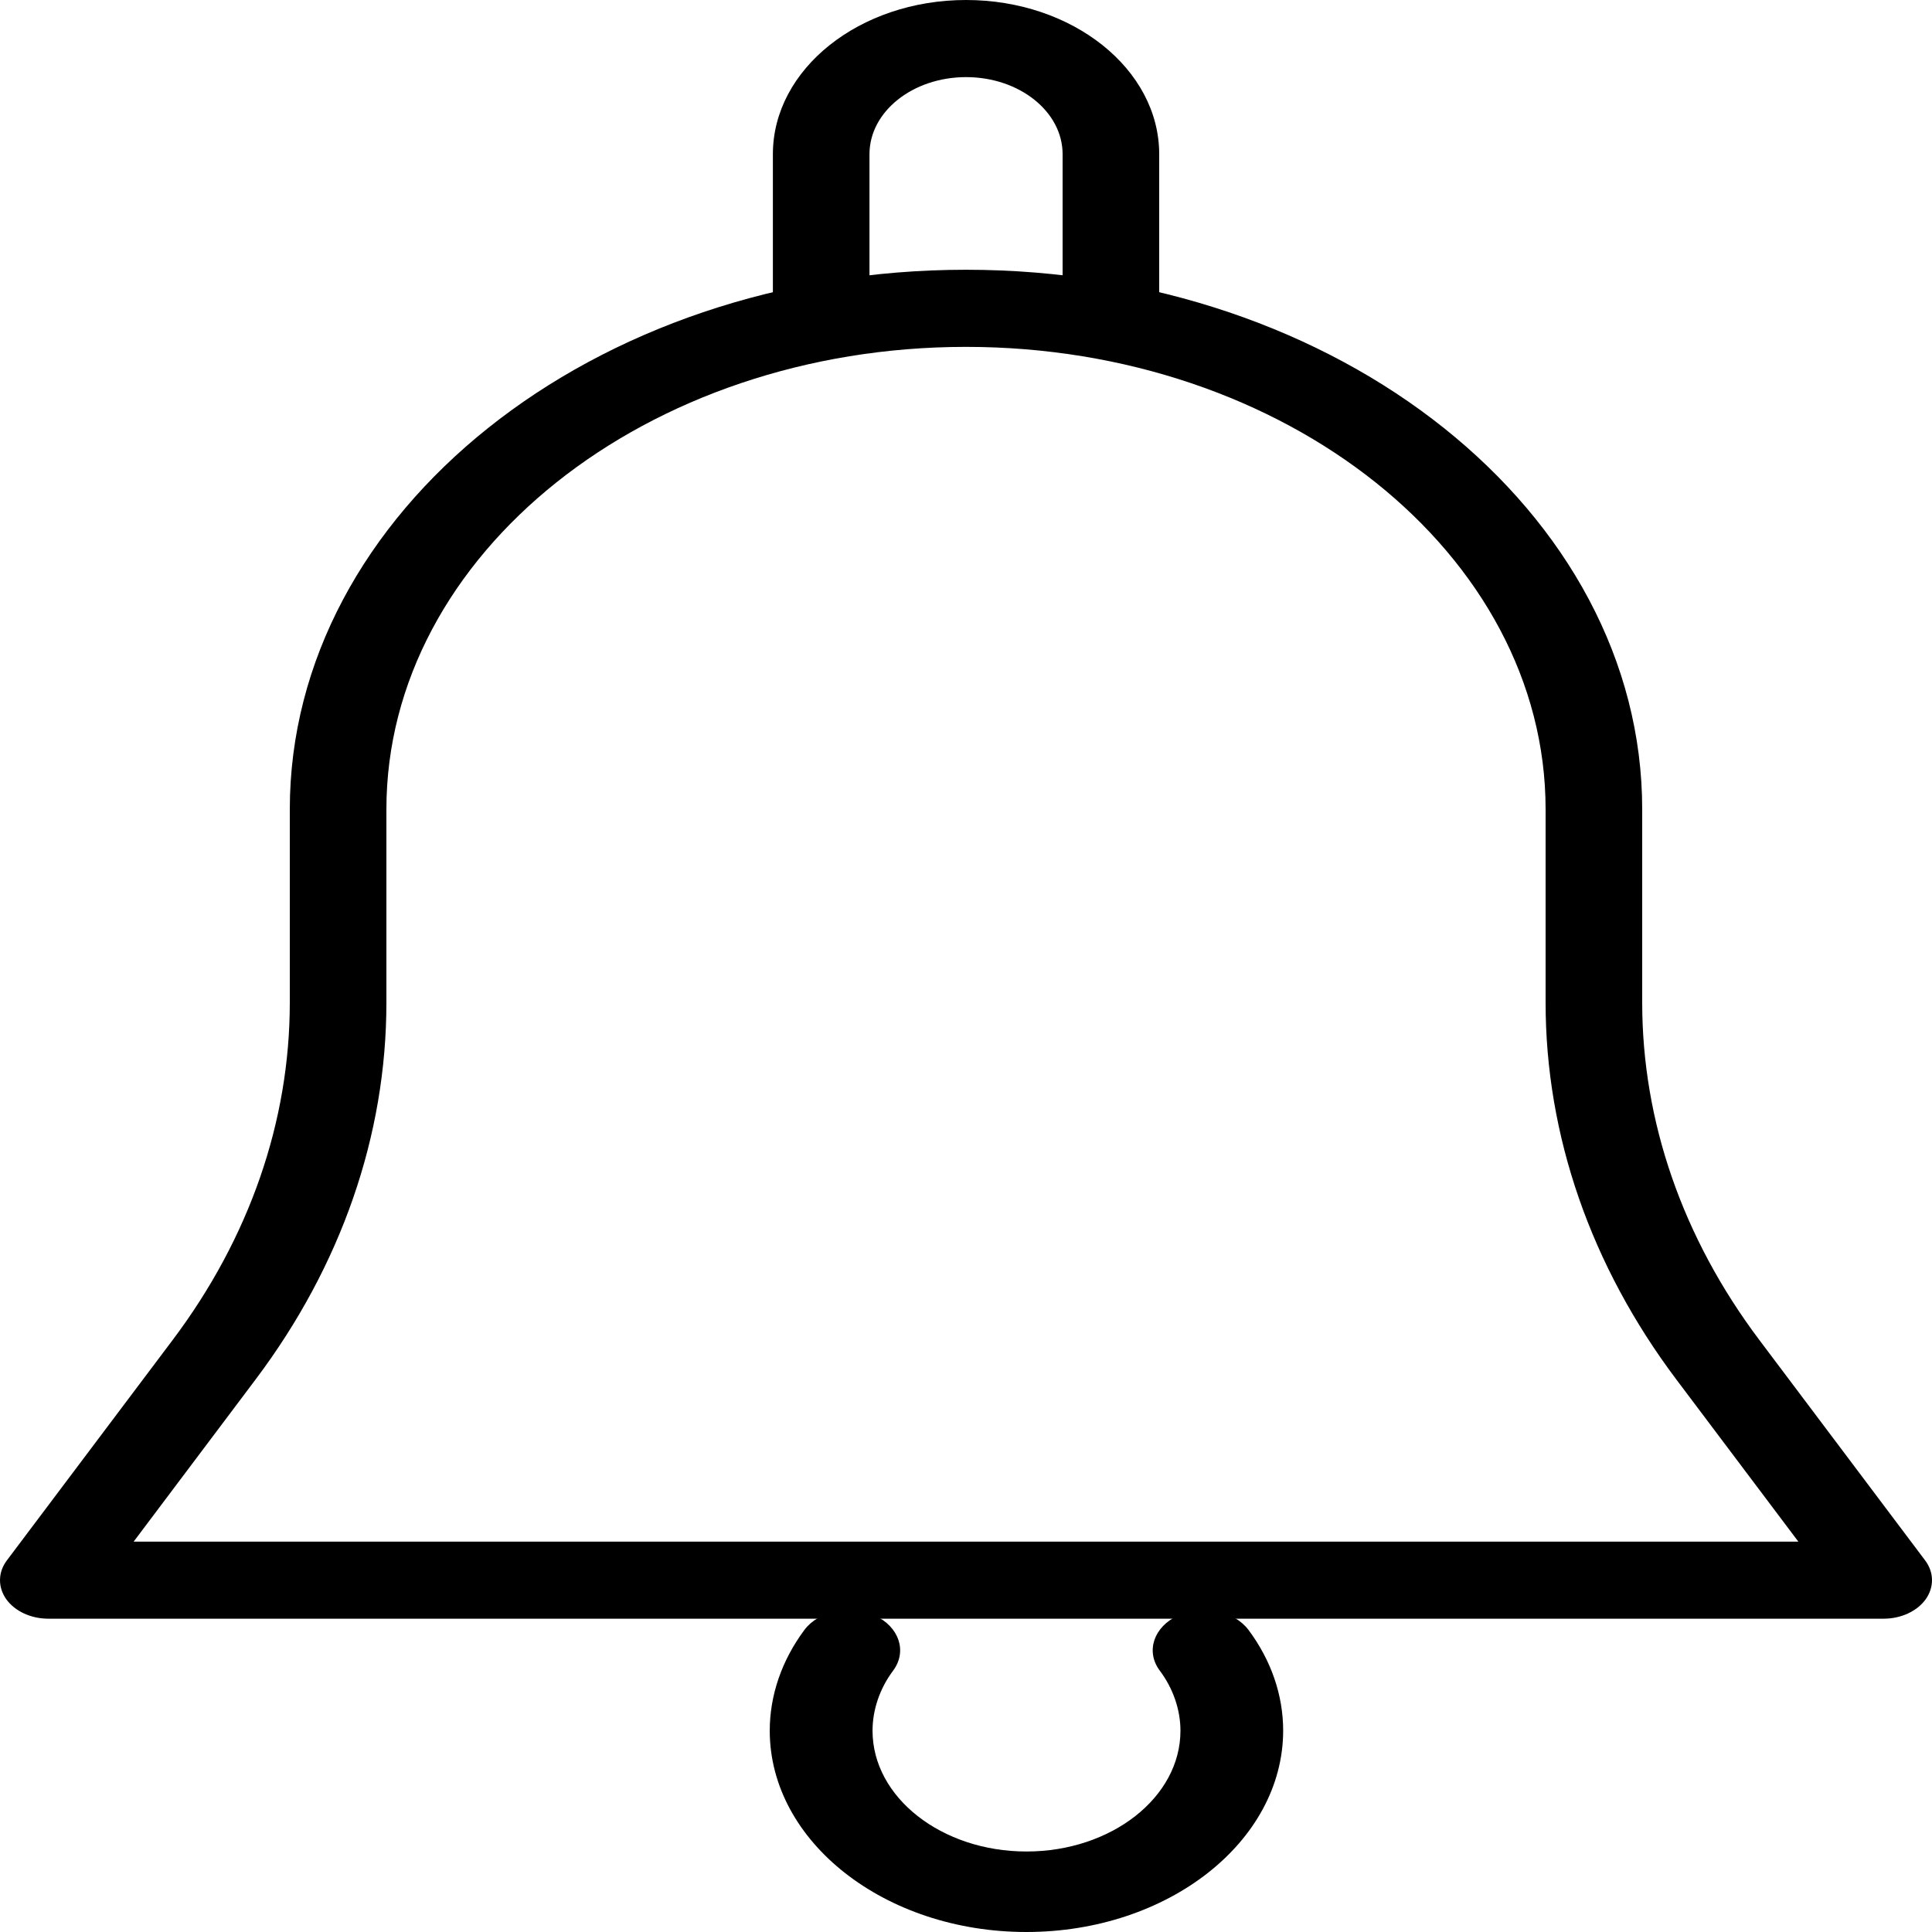 <svg width="24" height="24" viewBox="0 0 24 24" fill="none" xmlns="http://www.w3.org/2000/svg">
<path d="M23.914 19.383L21.853 16.643C20.902 15.378 20.4 13.93 20.4 12.455V10.054C20.4 6.359 16.631 3.351 12 3.351C7.369 3.351 3.6 6.359 3.6 10.054V12.455C3.6 13.93 3.098 15.378 2.147 16.643L0.086 19.383C-0.026 19.531 -0.028 19.715 0.077 19.865C0.184 20.015 0.384 20.108 0.6 20.108H23.399C23.616 20.108 23.816 20.015 23.923 19.865C24.028 19.715 24.026 19.531 23.914 19.383ZM1.66 19.151L3.176 17.135C4.239 15.722 4.8 14.104 4.8 12.455V10.054C4.8 6.886 8.029 4.309 12 4.309C15.971 4.309 19.2 6.886 19.2 10.054V12.455C19.2 14.104 19.761 15.722 20.823 17.135L22.34 19.151H1.66Z" fill="black"/>
<path d="M12.001 0C10.677 0 9.601 0.859 9.601 1.915V3.83C9.601 4.094 9.869 4.309 10.201 4.309C10.532 4.309 10.801 4.094 10.801 3.83V1.915C10.801 1.387 11.338 0.958 12.001 0.958C12.663 0.958 13.2 1.387 13.2 1.915V3.83C13.2 4.094 13.469 4.309 13.8 4.309C14.132 4.309 14.4 4.094 14.4 3.83V1.915C14.4 0.859 13.324 0 12.001 0Z" fill="black"/>
<path d="M15.509 20.247C15.329 20.009 14.94 19.931 14.636 20.068C14.331 20.208 14.229 20.515 14.407 20.753C14.573 20.974 14.664 21.239 14.664 21.5C14.664 22.327 13.806 23 12.751 23C11.697 23 10.839 22.327 10.839 21.5C10.839 21.239 10.929 20.974 11.095 20.753C11.272 20.514 11.17 20.208 10.867 20.068C10.559 19.931 10.172 20.009 9.993 20.247C9.712 20.625 9.562 21.058 9.562 21.5C9.563 22.879 10.992 24 12.75 24C14.508 24 15.937 22.879 15.94 21.5C15.94 21.058 15.791 20.625 15.509 20.247Z" fill="black"/>
</svg>
